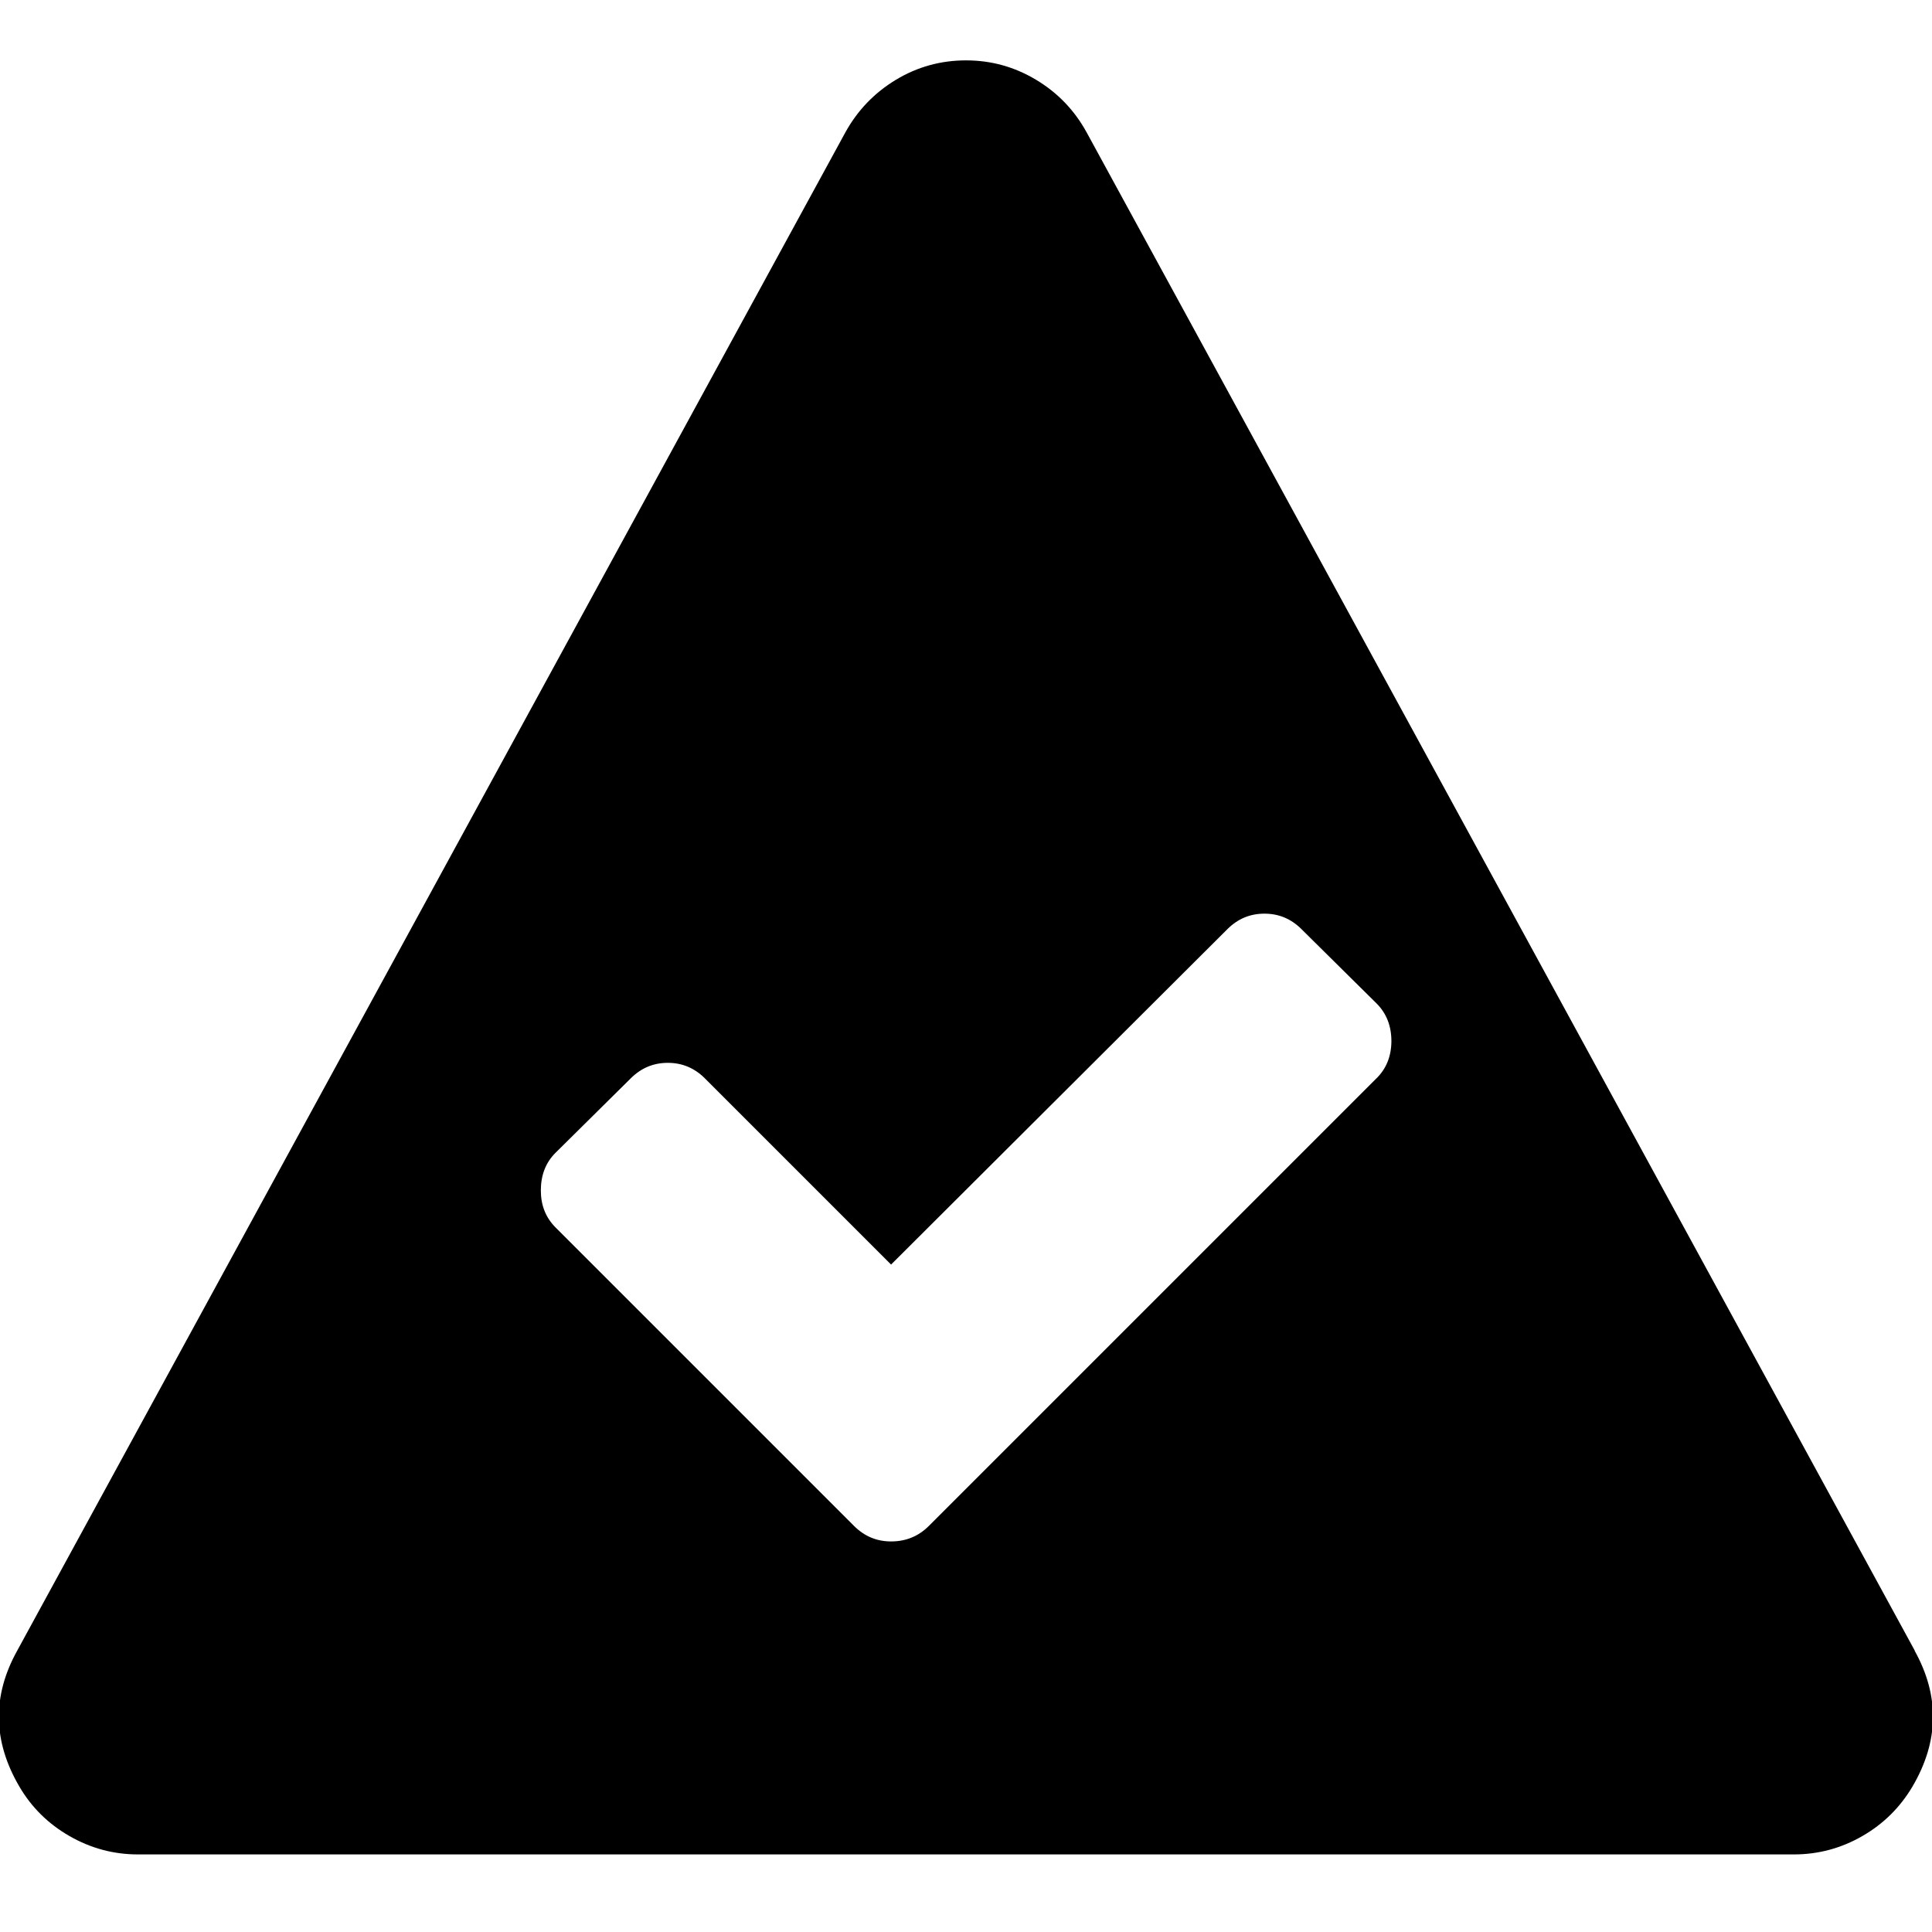 <!-- Generated by IcoMoon.io -->
<svg version="1.1" xmlns="http://www.w3.org/2000/svg" width="32" height="32" viewBox="0 0 32 32">
<title>untitled200</title>
<path d="M31.715 27.34l-13.715-25.144c-0.202-0.369-0.481-0.66-0.84-0.875s-0.744-0.321-1.16-0.321-0.804 0.106-1.16 0.321-0.637 0.506-0.84 0.875l-13.715 25.144c-0.417 0.75-0.404 1.5 0.035 2.25 0.202 0.346 0.479 0.619 0.831 0.821s0.729 0.304 1.133 0.304h27.429c0.404 0 0.783-0.102 1.133-0.304 0.352-0.202 0.627-0.477 0.831-0.821 0.44-0.75 0.452-1.5 0.035-2.25zM22.796 17.863l-7.41 7.41c-0.173 0.173-0.381 0.258-0.627 0.258-0.238 0-0.442-0.085-0.615-0.258l-4.94-4.94c-0.165-0.165-0.246-0.369-0.246-0.615 0-0.254 0.081-0.465 0.246-0.627l1.242-1.229c0.173-0.173 0.377-0.258 0.615-0.258s0.442 0.085 0.615 0.258l3.083 3.083 5.569-5.554c0.173-0.173 0.377-0.258 0.615-0.258s0.442 0.085 0.615 0.258l1.242 1.229c0.165 0.165 0.246 0.373 0.246 0.627v0c-0.002 0.248-0.083 0.452-0.248 0.615z"></path>
</svg>
